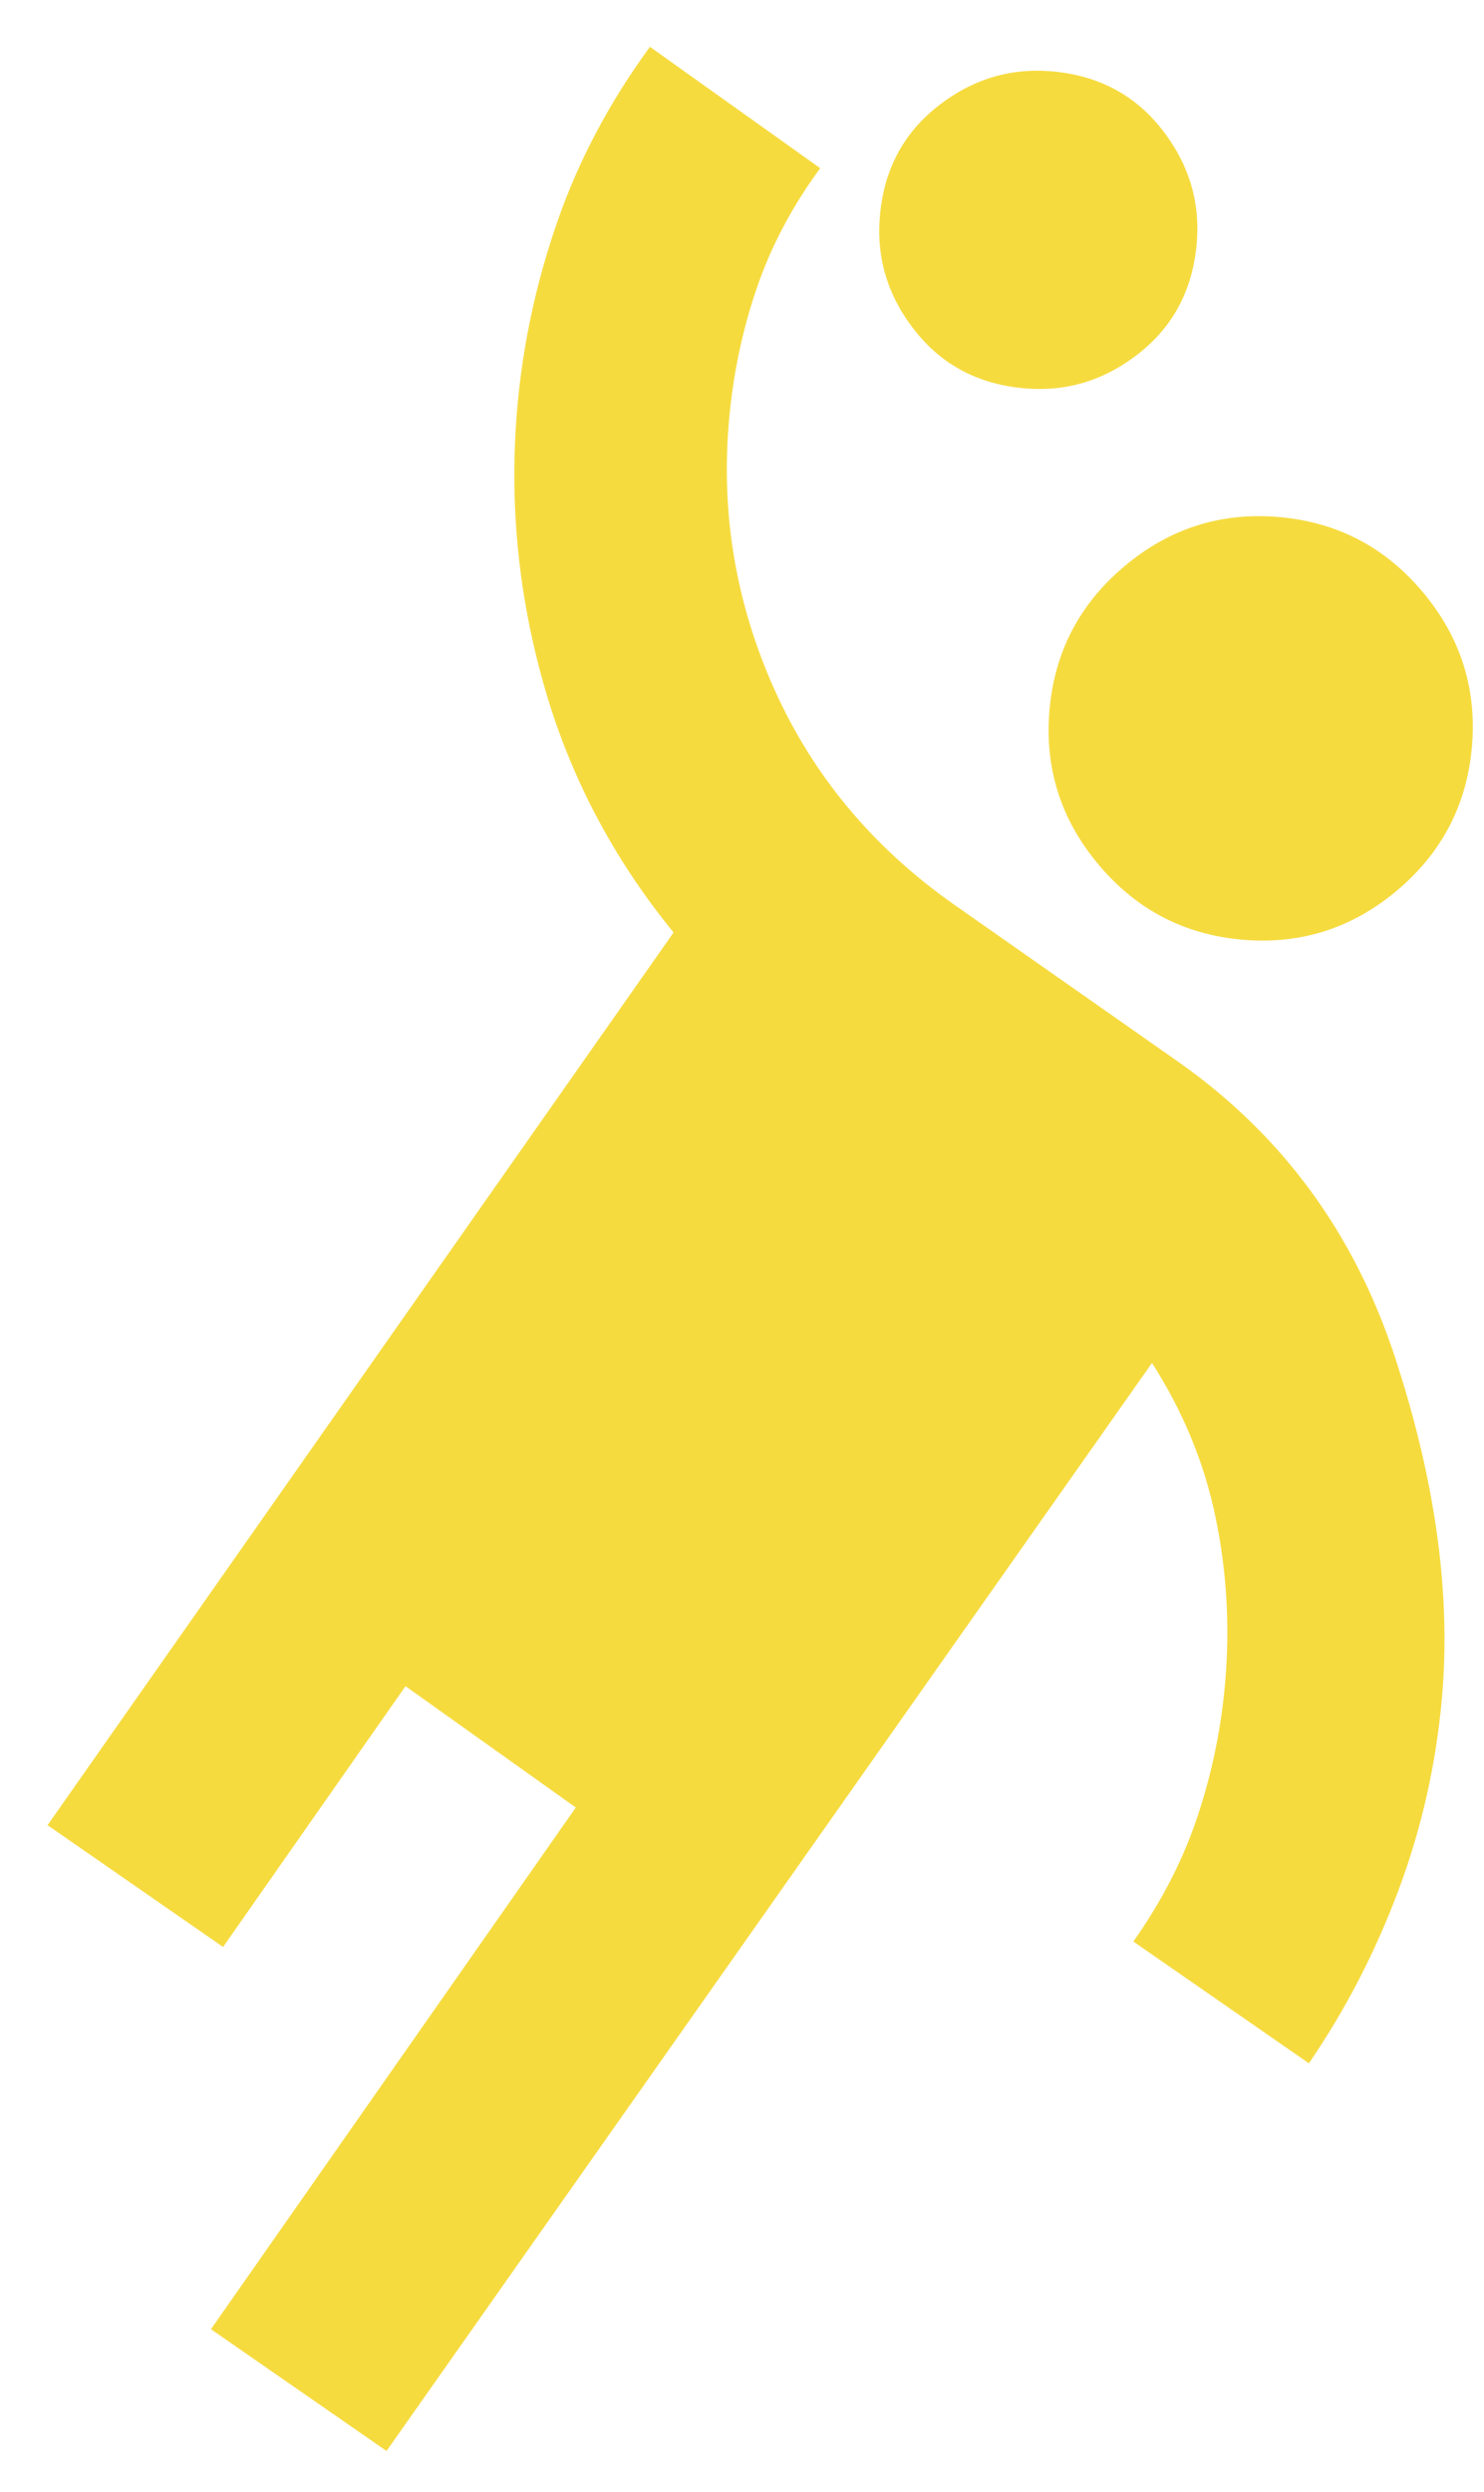 <svg width="28" height="47" viewBox="0 0 28 47" fill="none" xmlns="http://www.w3.org/2000/svg">
<path d="M7.293 46.222L3.98 43.925L10.864 34.087L7.651 31.799L4.209 36.717L0.897 34.42L12.709 17.585C11.561 16.18 10.743 14.619 10.258 12.904C9.772 11.188 9.606 9.451 9.76 7.691C9.865 6.495 10.118 5.321 10.52 4.168C10.922 3.016 11.503 1.921 12.263 0.883L15.476 3.172C14.944 3.895 14.543 4.654 14.273 5.45C14.002 6.247 13.829 7.076 13.754 7.94C13.6 9.7 13.887 11.389 14.615 13.009C15.344 14.629 16.464 15.973 17.977 17.042L22.233 20.025C24.187 21.4 25.548 23.251 26.314 25.576C27.081 27.902 27.379 30.045 27.208 32.004C27.097 33.266 26.824 34.48 26.387 35.646C25.951 36.812 25.387 37.901 24.696 38.911L21.384 36.614C21.918 35.858 22.322 35.073 22.593 34.26C22.865 33.447 23.039 32.609 23.115 31.746C23.208 30.683 23.148 29.641 22.936 28.619C22.725 27.596 22.325 26.624 21.736 25.703L7.293 46.222ZM23.438 17.721C22.342 17.625 21.438 17.153 20.726 16.304C20.014 15.456 19.706 14.483 19.802 13.387C19.898 12.292 20.37 11.388 21.219 10.676C22.067 9.964 23.04 9.655 24.135 9.751C25.231 9.847 26.135 10.319 26.847 11.168C27.559 12.017 27.867 12.989 27.772 14.085C27.676 15.181 27.203 16.084 26.355 16.797C25.506 17.509 24.534 17.817 23.438 17.721ZM19.329 7.323C18.465 7.248 17.778 6.886 17.265 6.239C16.753 5.592 16.532 4.87 16.602 4.073C16.677 3.21 17.038 2.522 17.686 2.01C18.333 1.498 19.055 1.276 19.852 1.346C20.715 1.422 21.403 1.783 21.915 2.43C22.427 3.077 22.649 3.799 22.579 4.596C22.503 5.459 22.142 6.147 21.495 6.659C20.848 7.172 20.126 7.393 19.329 7.323Z" fill="#F6DB3F"/>
</svg>
